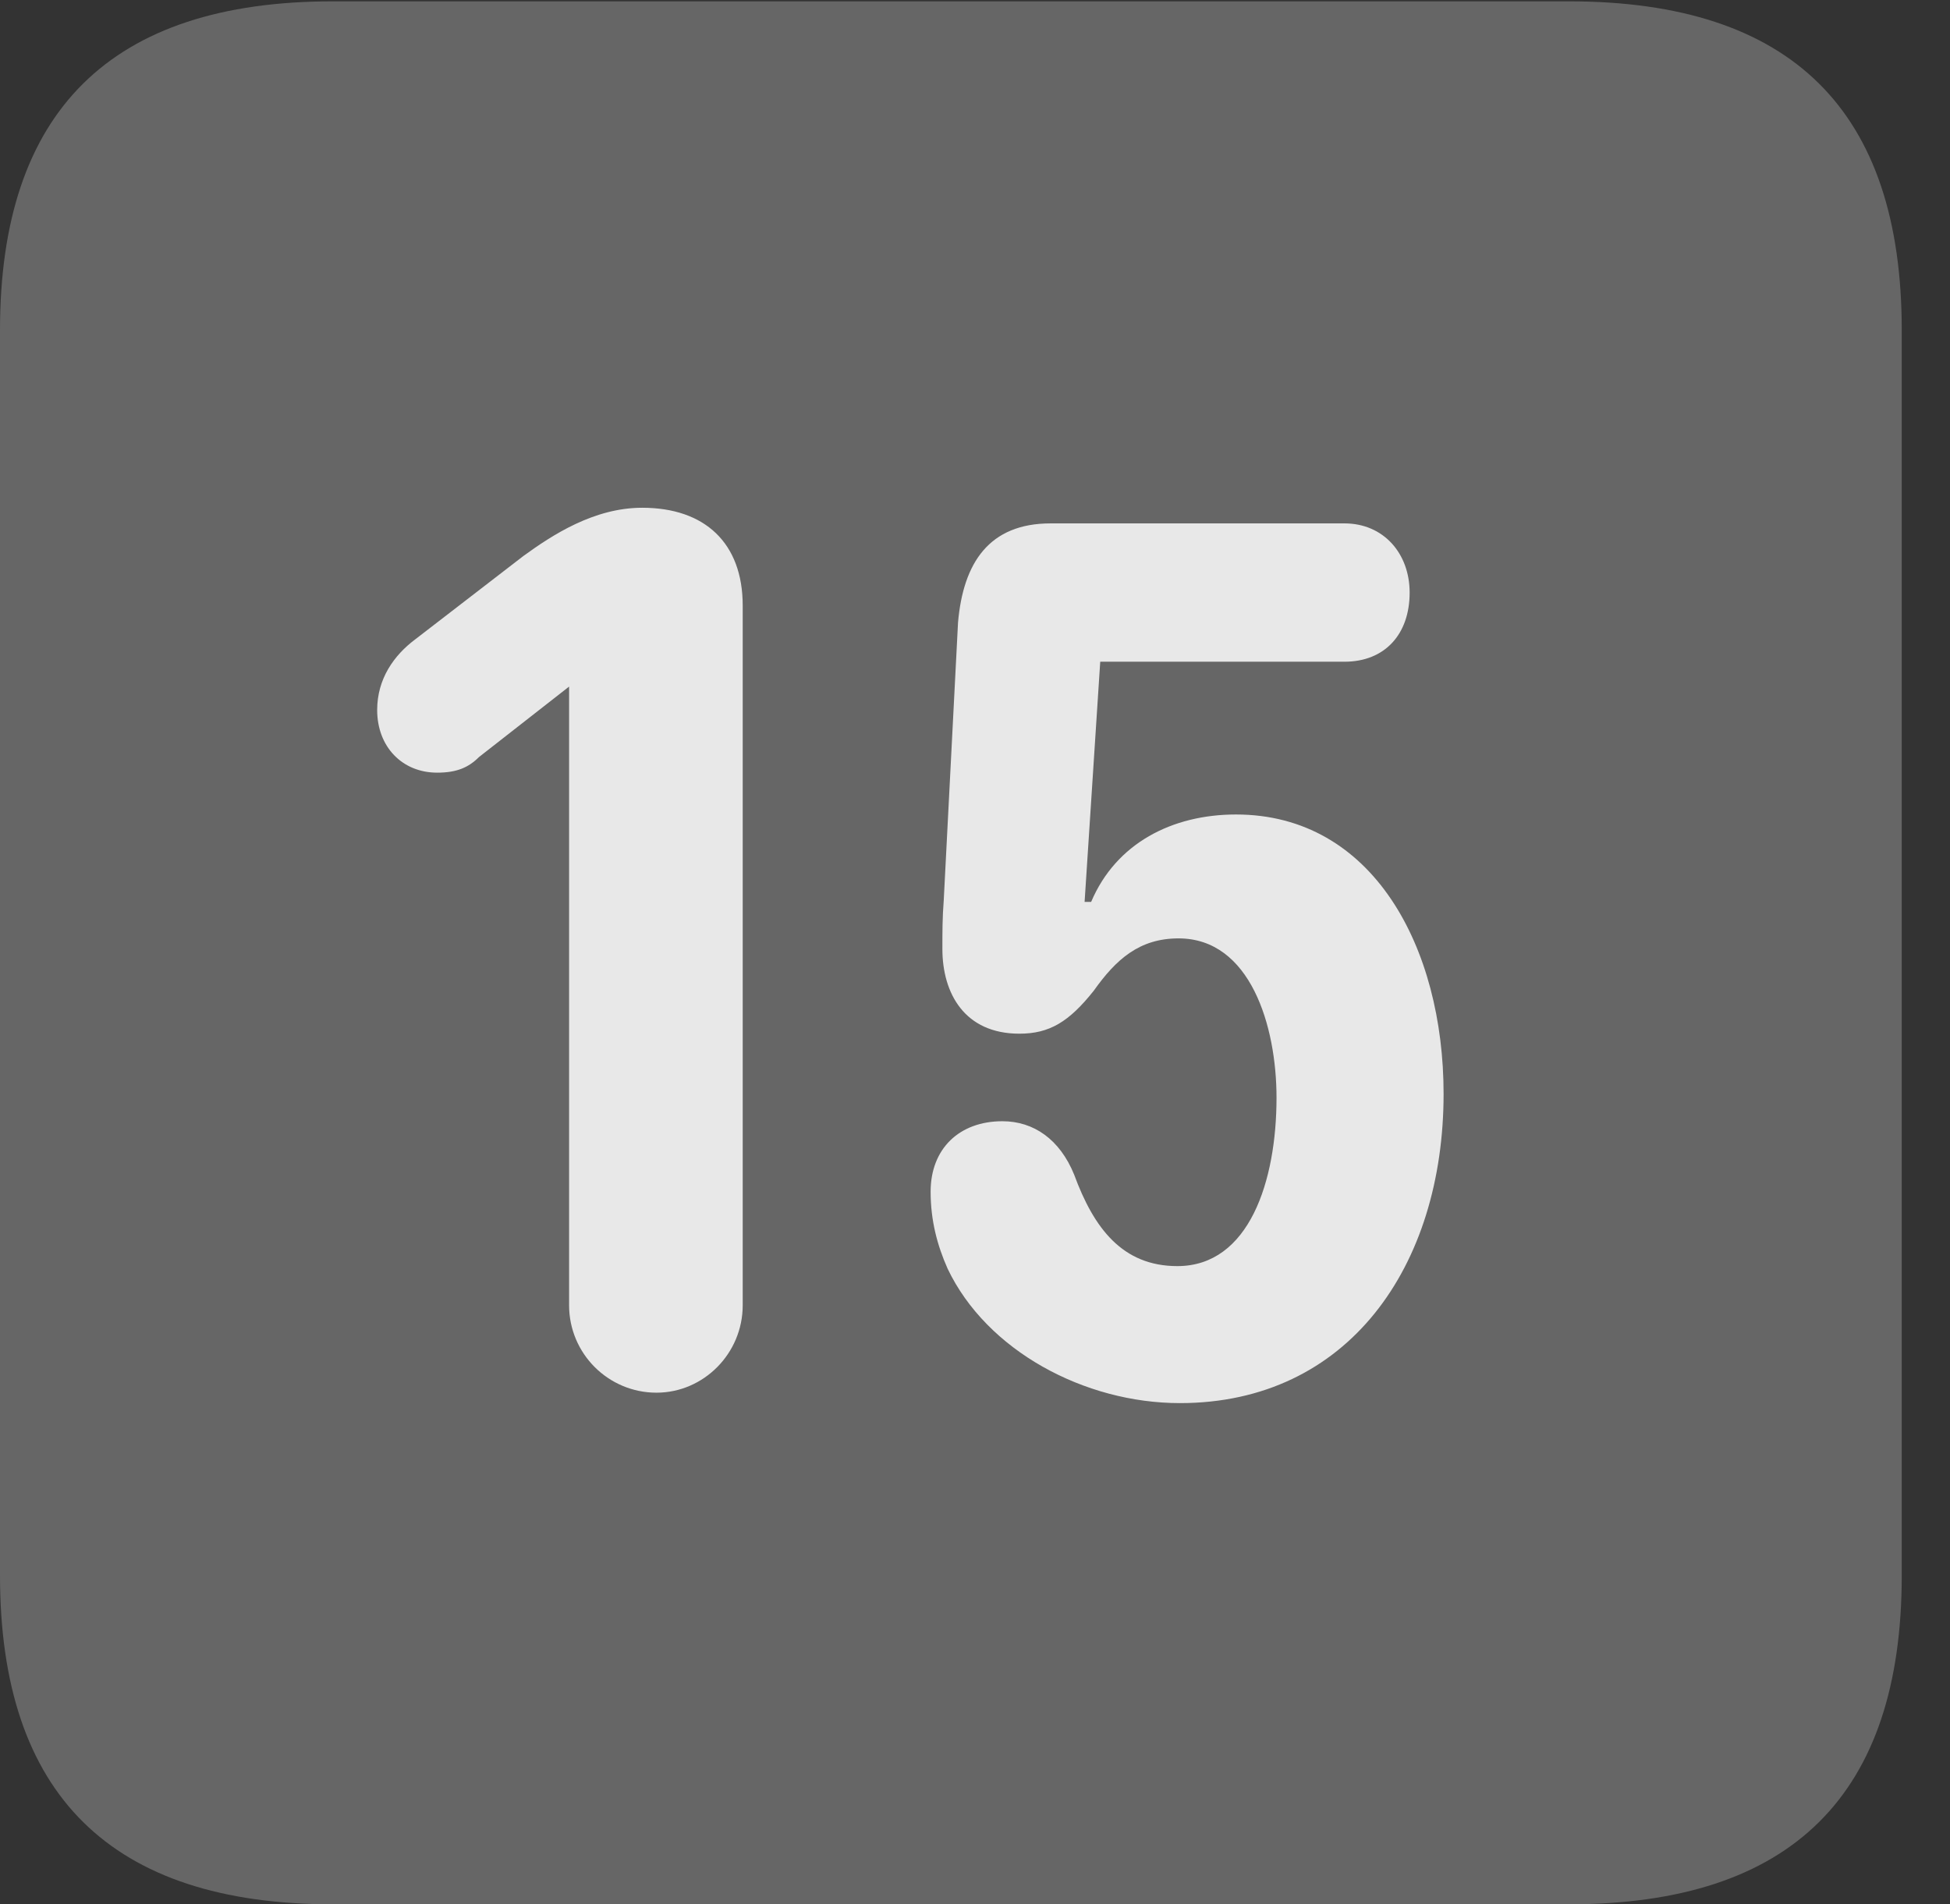 <?xml version="1.0" encoding="UTF-8"?>
<!--Generator: Apple Native CoreSVG 232.5-->
<!DOCTYPE svg
PUBLIC "-//W3C//DTD SVG 1.1//EN"
       "http://www.w3.org/Graphics/SVG/1.1/DTD/svg11.dtd">
<svg version="1.1" xmlns="http://www.w3.org/2000/svg" xmlns:xlink="http://www.w3.org/1999/xlink" width="14.59" height="14.248">
 <rect width="100%" height="100%" fill="#333333" stroke="none"/>
 <g>
  <rect height="14.248" opacity="0" width="14.59" x="0" y="0"/>
  <path d="M2.49 14.248L11.738 14.248C13.408 14.248 14.229 13.428 14.229 11.787L14.229 2.471C14.229 0.83 13.408 0.01 11.738 0.01L2.49 0.01C0.83 0.01 0 0.83 0 2.471L0 11.787C0 13.428 0.83 14.248 2.49 14.248Z" fill="#ffffff" fill-opacity="0.25"/>
  <path d="M4.912 10.42C4.551 10.42 4.258 10.127 4.258 9.766L4.258 5.137L3.584 5.664C3.506 5.742 3.418 5.781 3.271 5.781C3.008 5.781 2.822 5.586 2.822 5.312C2.822 5.078 2.949 4.902 3.105 4.785L3.916 4.16C4.131 4.004 4.443 3.799 4.805 3.799C5.273 3.799 5.557 4.062 5.557 4.531L5.557 9.766C5.557 10.127 5.264 10.42 4.912 10.42ZM8.828 10.498C8.115 10.498 7.383 10.107 7.09 9.492C7.012 9.316 6.963 9.131 6.963 8.916C6.963 8.594 7.178 8.389 7.5 8.389C7.734 8.389 7.93 8.525 8.037 8.789C8.184 9.189 8.398 9.473 8.809 9.473C9.346 9.473 9.551 8.838 9.551 8.213C9.551 7.676 9.355 7.021 8.818 7.021C8.525 7.021 8.35 7.178 8.184 7.412C7.998 7.646 7.852 7.734 7.627 7.734C7.217 7.734 7.051 7.432 7.051 7.1C7.051 6.973 7.051 6.865 7.061 6.738L7.168 4.658C7.207 4.209 7.402 3.916 7.861 3.916L10.059 3.916C10.352 3.916 10.547 4.141 10.547 4.434C10.547 4.746 10.361 4.951 10.059 4.951L8.232 4.951L8.115 6.748L8.164 6.748C8.35 6.309 8.77 6.094 9.248 6.094C10.273 6.094 10.801 7.09 10.801 8.184C10.801 9.473 10.088 10.498 8.828 10.498Z" fill="#ffffff" fill-opacity="0.85"/>
 </g>
</svg>
